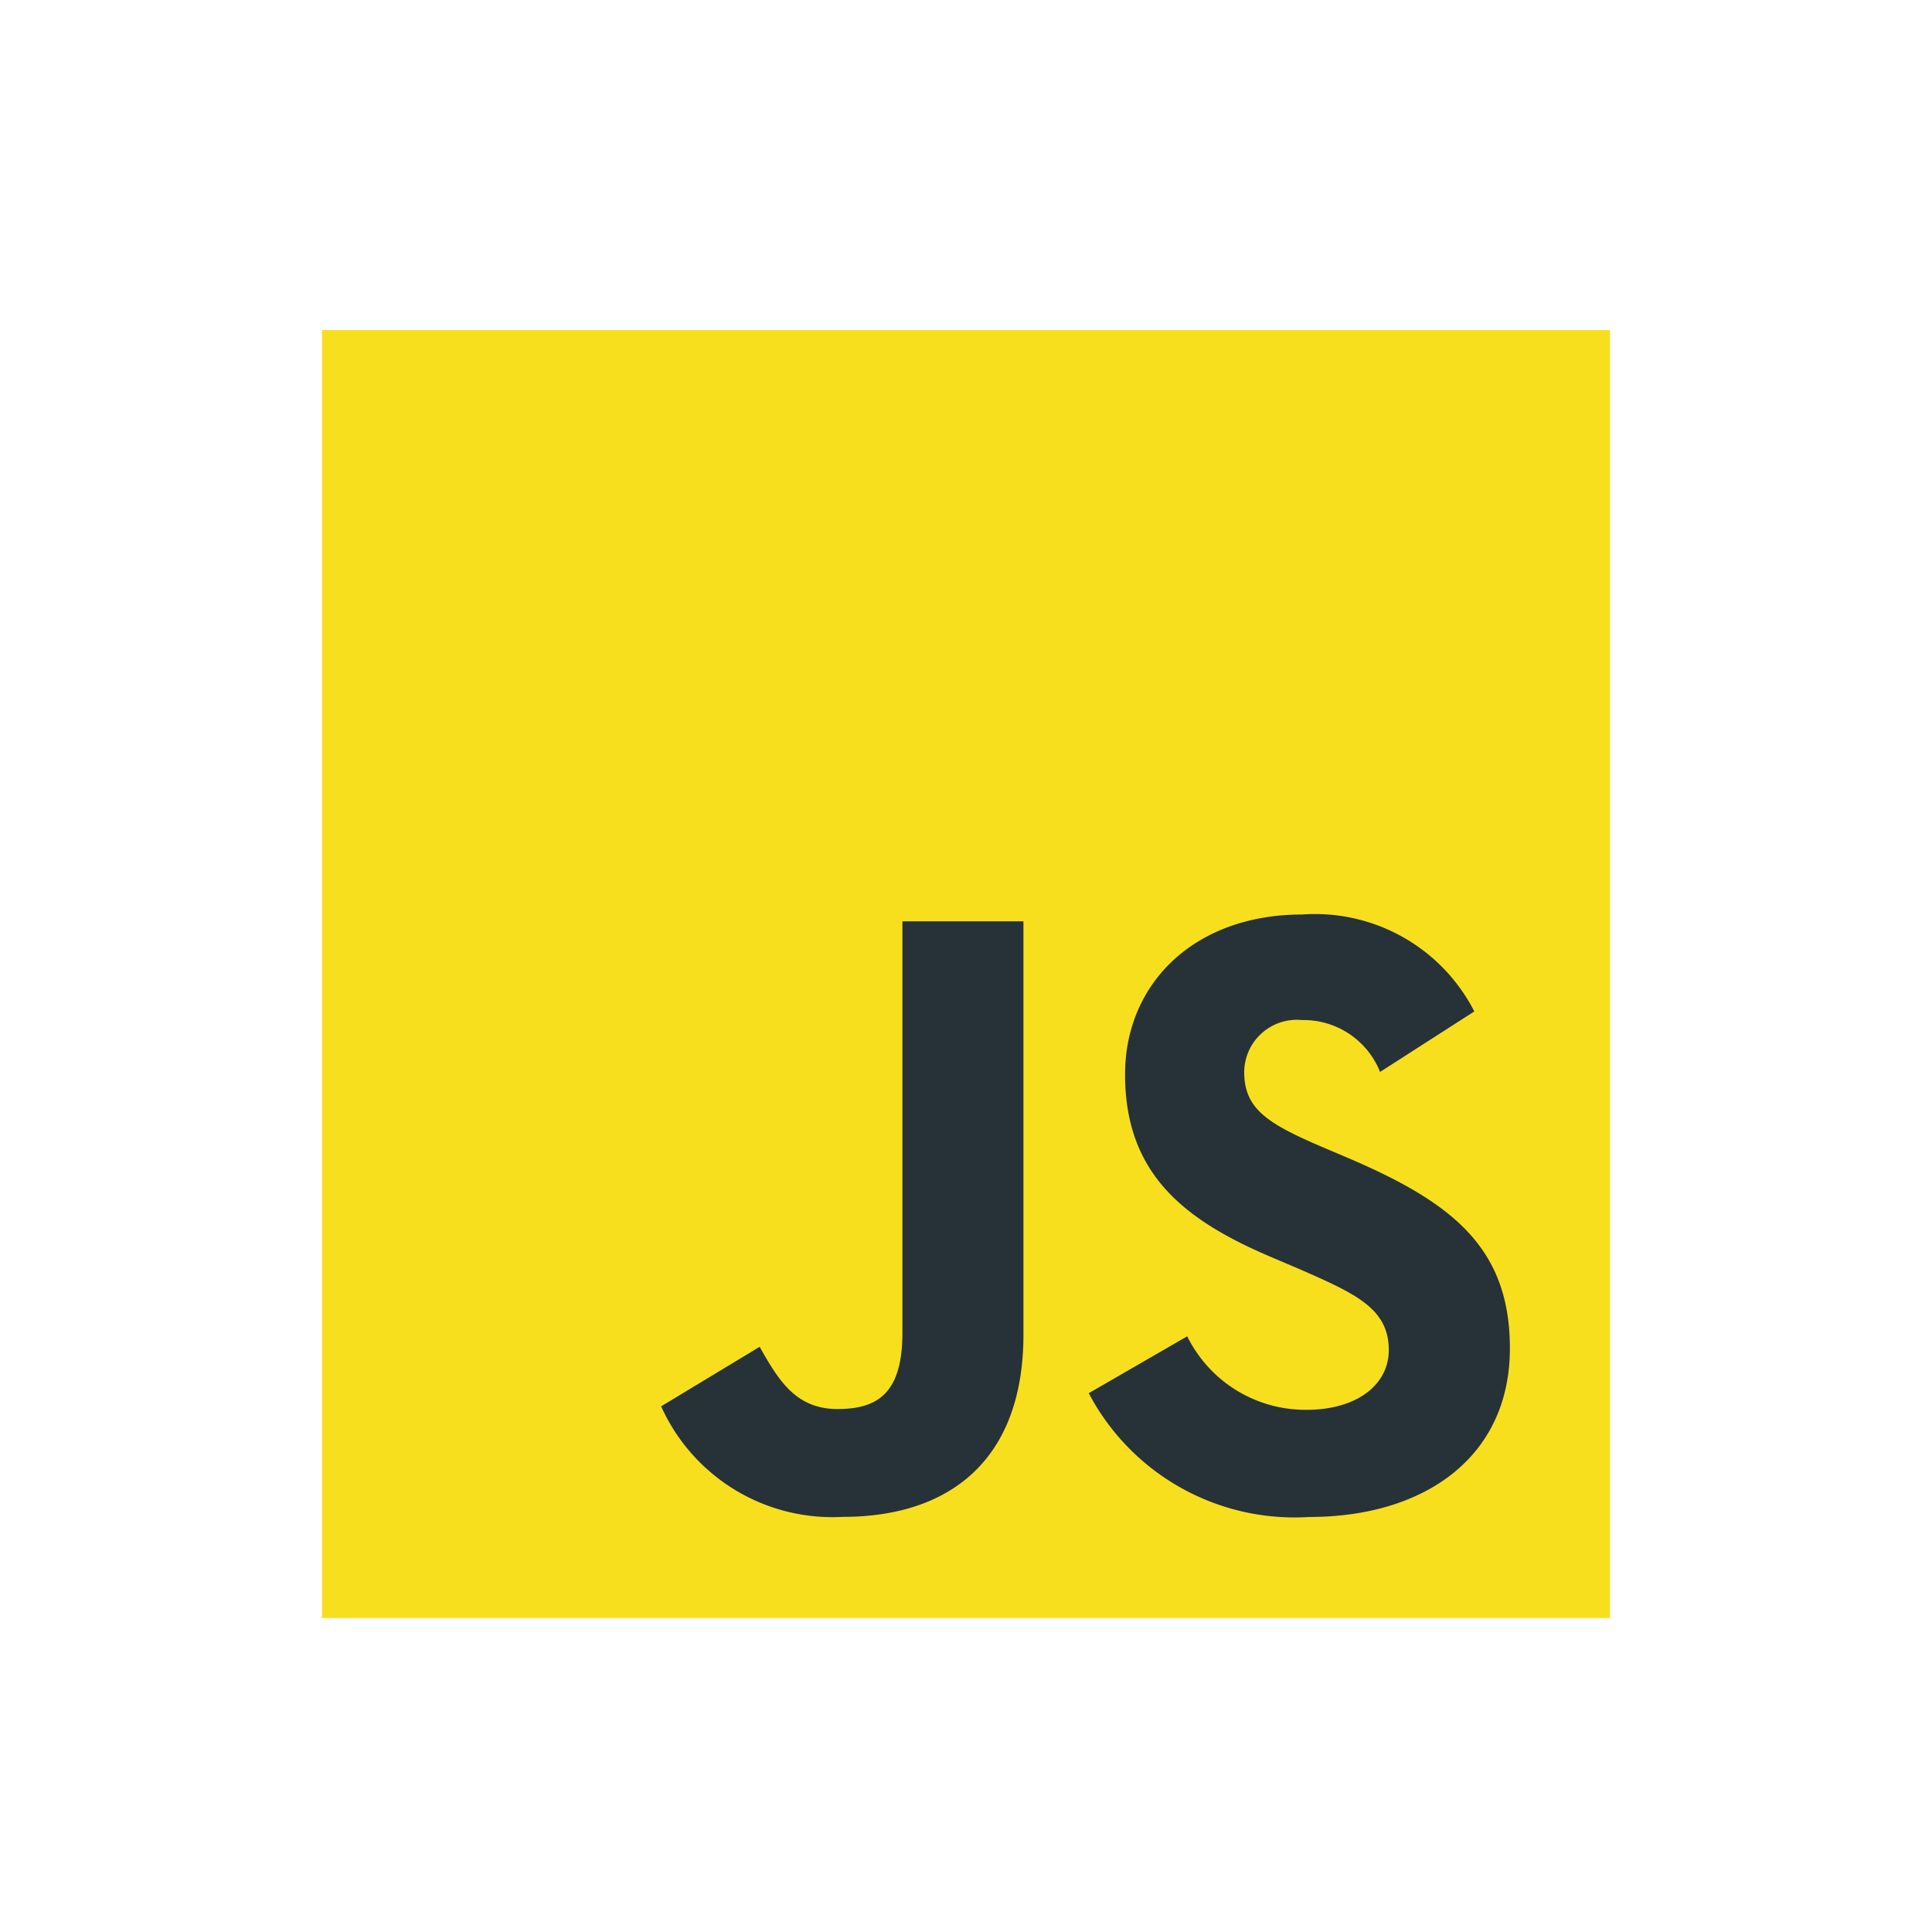 <svg xmlns="http://www.w3.org/2000/svg" width="60" height="60"><path fill="#f7df1e" d="M10 10.25h40v40H10z"/><path d="M36.87 41.5a4.094 4.094 0 003.708 2.283c1.557 0 2.552-.778 2.552-1.854 0-1.289-1.022-1.745-2.736-2.5l-.94-.4c-2.712-1.156-4.514-2.6-4.514-5.663 0-2.819 2.148-4.965 5.5-4.965a5.556 5.556 0 015.346 3.01l-2.927 1.879a2.556 2.556 0 00-2.419-1.611 1.635 1.635 0 00-1.8 1.611c0 1.128.7 1.584 2.311 2.283l.94.4c3.194 1.37 5 2.766 5 5.9 0 3.384-2.658 5.238-6.229 5.238a7.222 7.222 0 01-6.85-3.844zm-13.278.326c.59 1.048 1.128 1.933 2.419 1.933 1.235 0 2.014-.483 2.014-2.362V28.612h3.759v12.832c0 3.892-2.282 5.664-5.613 5.664a5.835 5.835 0 01-5.639-3.433z" fill="#263238"/></svg>